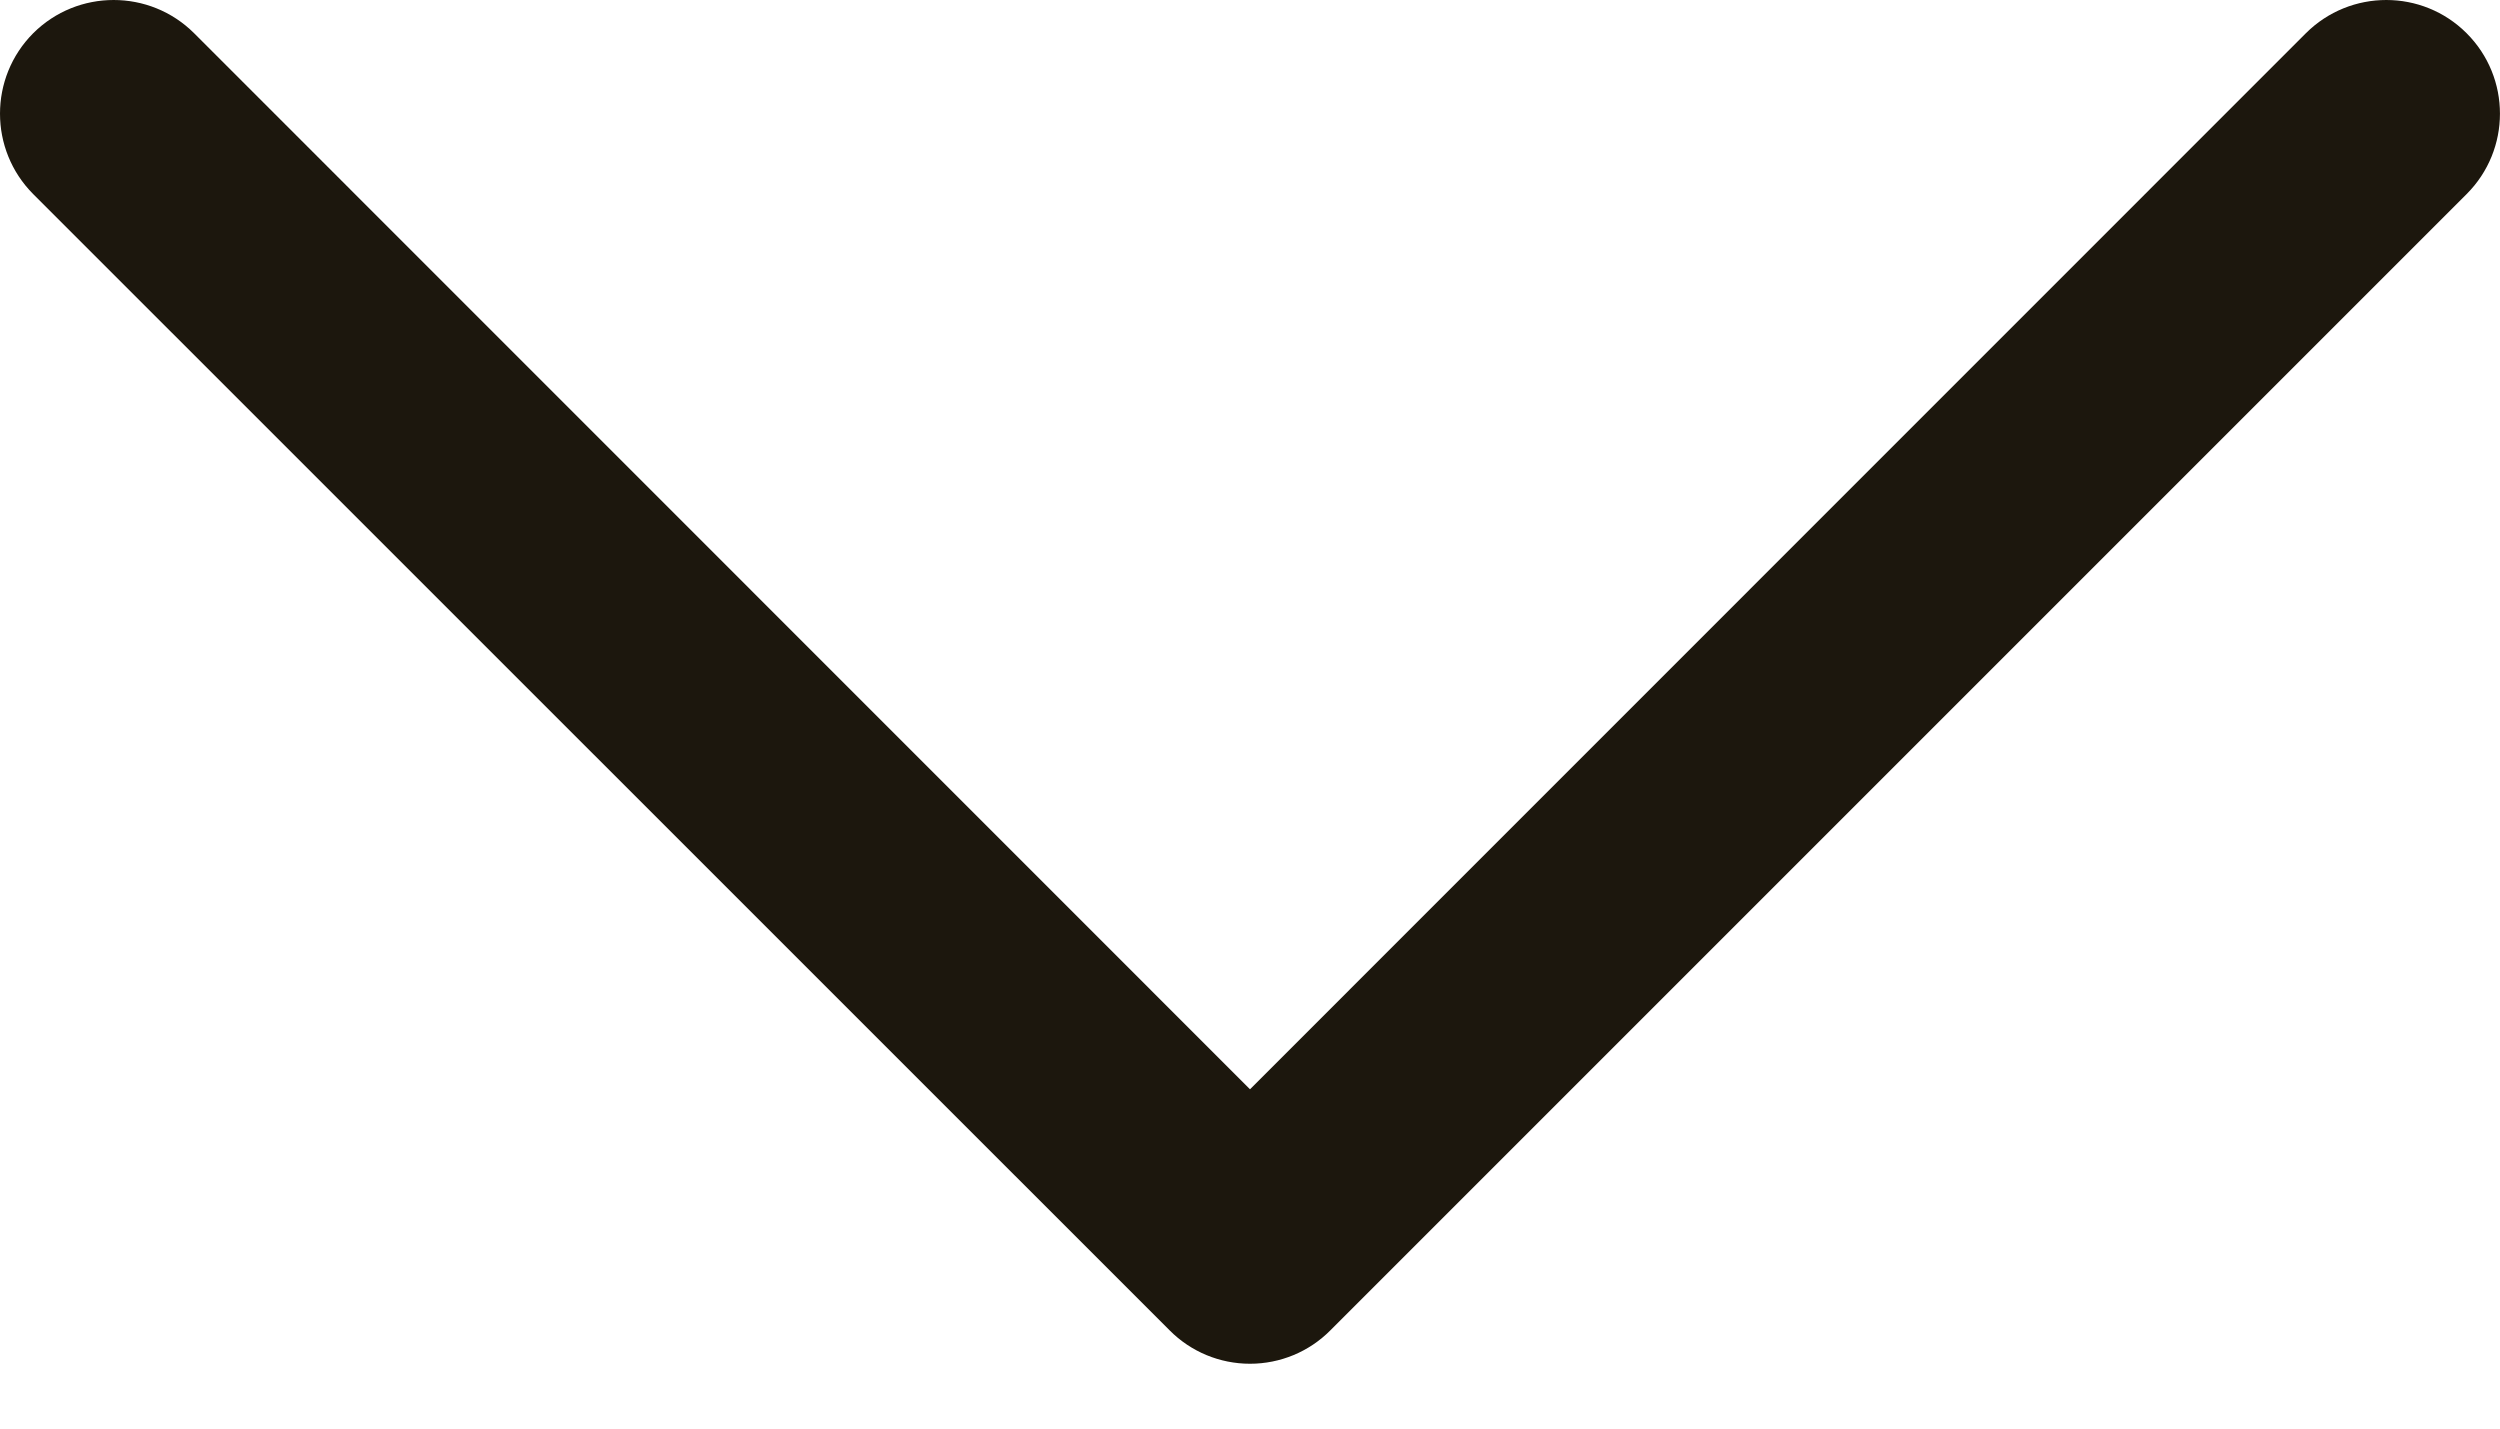 <svg width="14" height="8" viewBox="0 0 14 8" fill="none" xmlns="http://www.w3.org/2000/svg">
<path fill-rule="evenodd" clip-rule="evenodd" d="M13.813 1.087L7.45 7.45C7.331 7.57 7.169 7.637 7 7.637C6.831 7.637 6.669 7.57 6.55 7.45L0.186 1.087C-0.062 0.838 -0.062 0.435 0.186 0.186C0.435 -0.062 0.838 -0.062 1.087 0.186L7 6.1L12.913 0.186C13.162 -0.062 13.565 -0.062 13.813 0.186C14.062 0.435 14.062 0.838 13.813 1.087Z" fill="#1C170D"/>
</svg>
